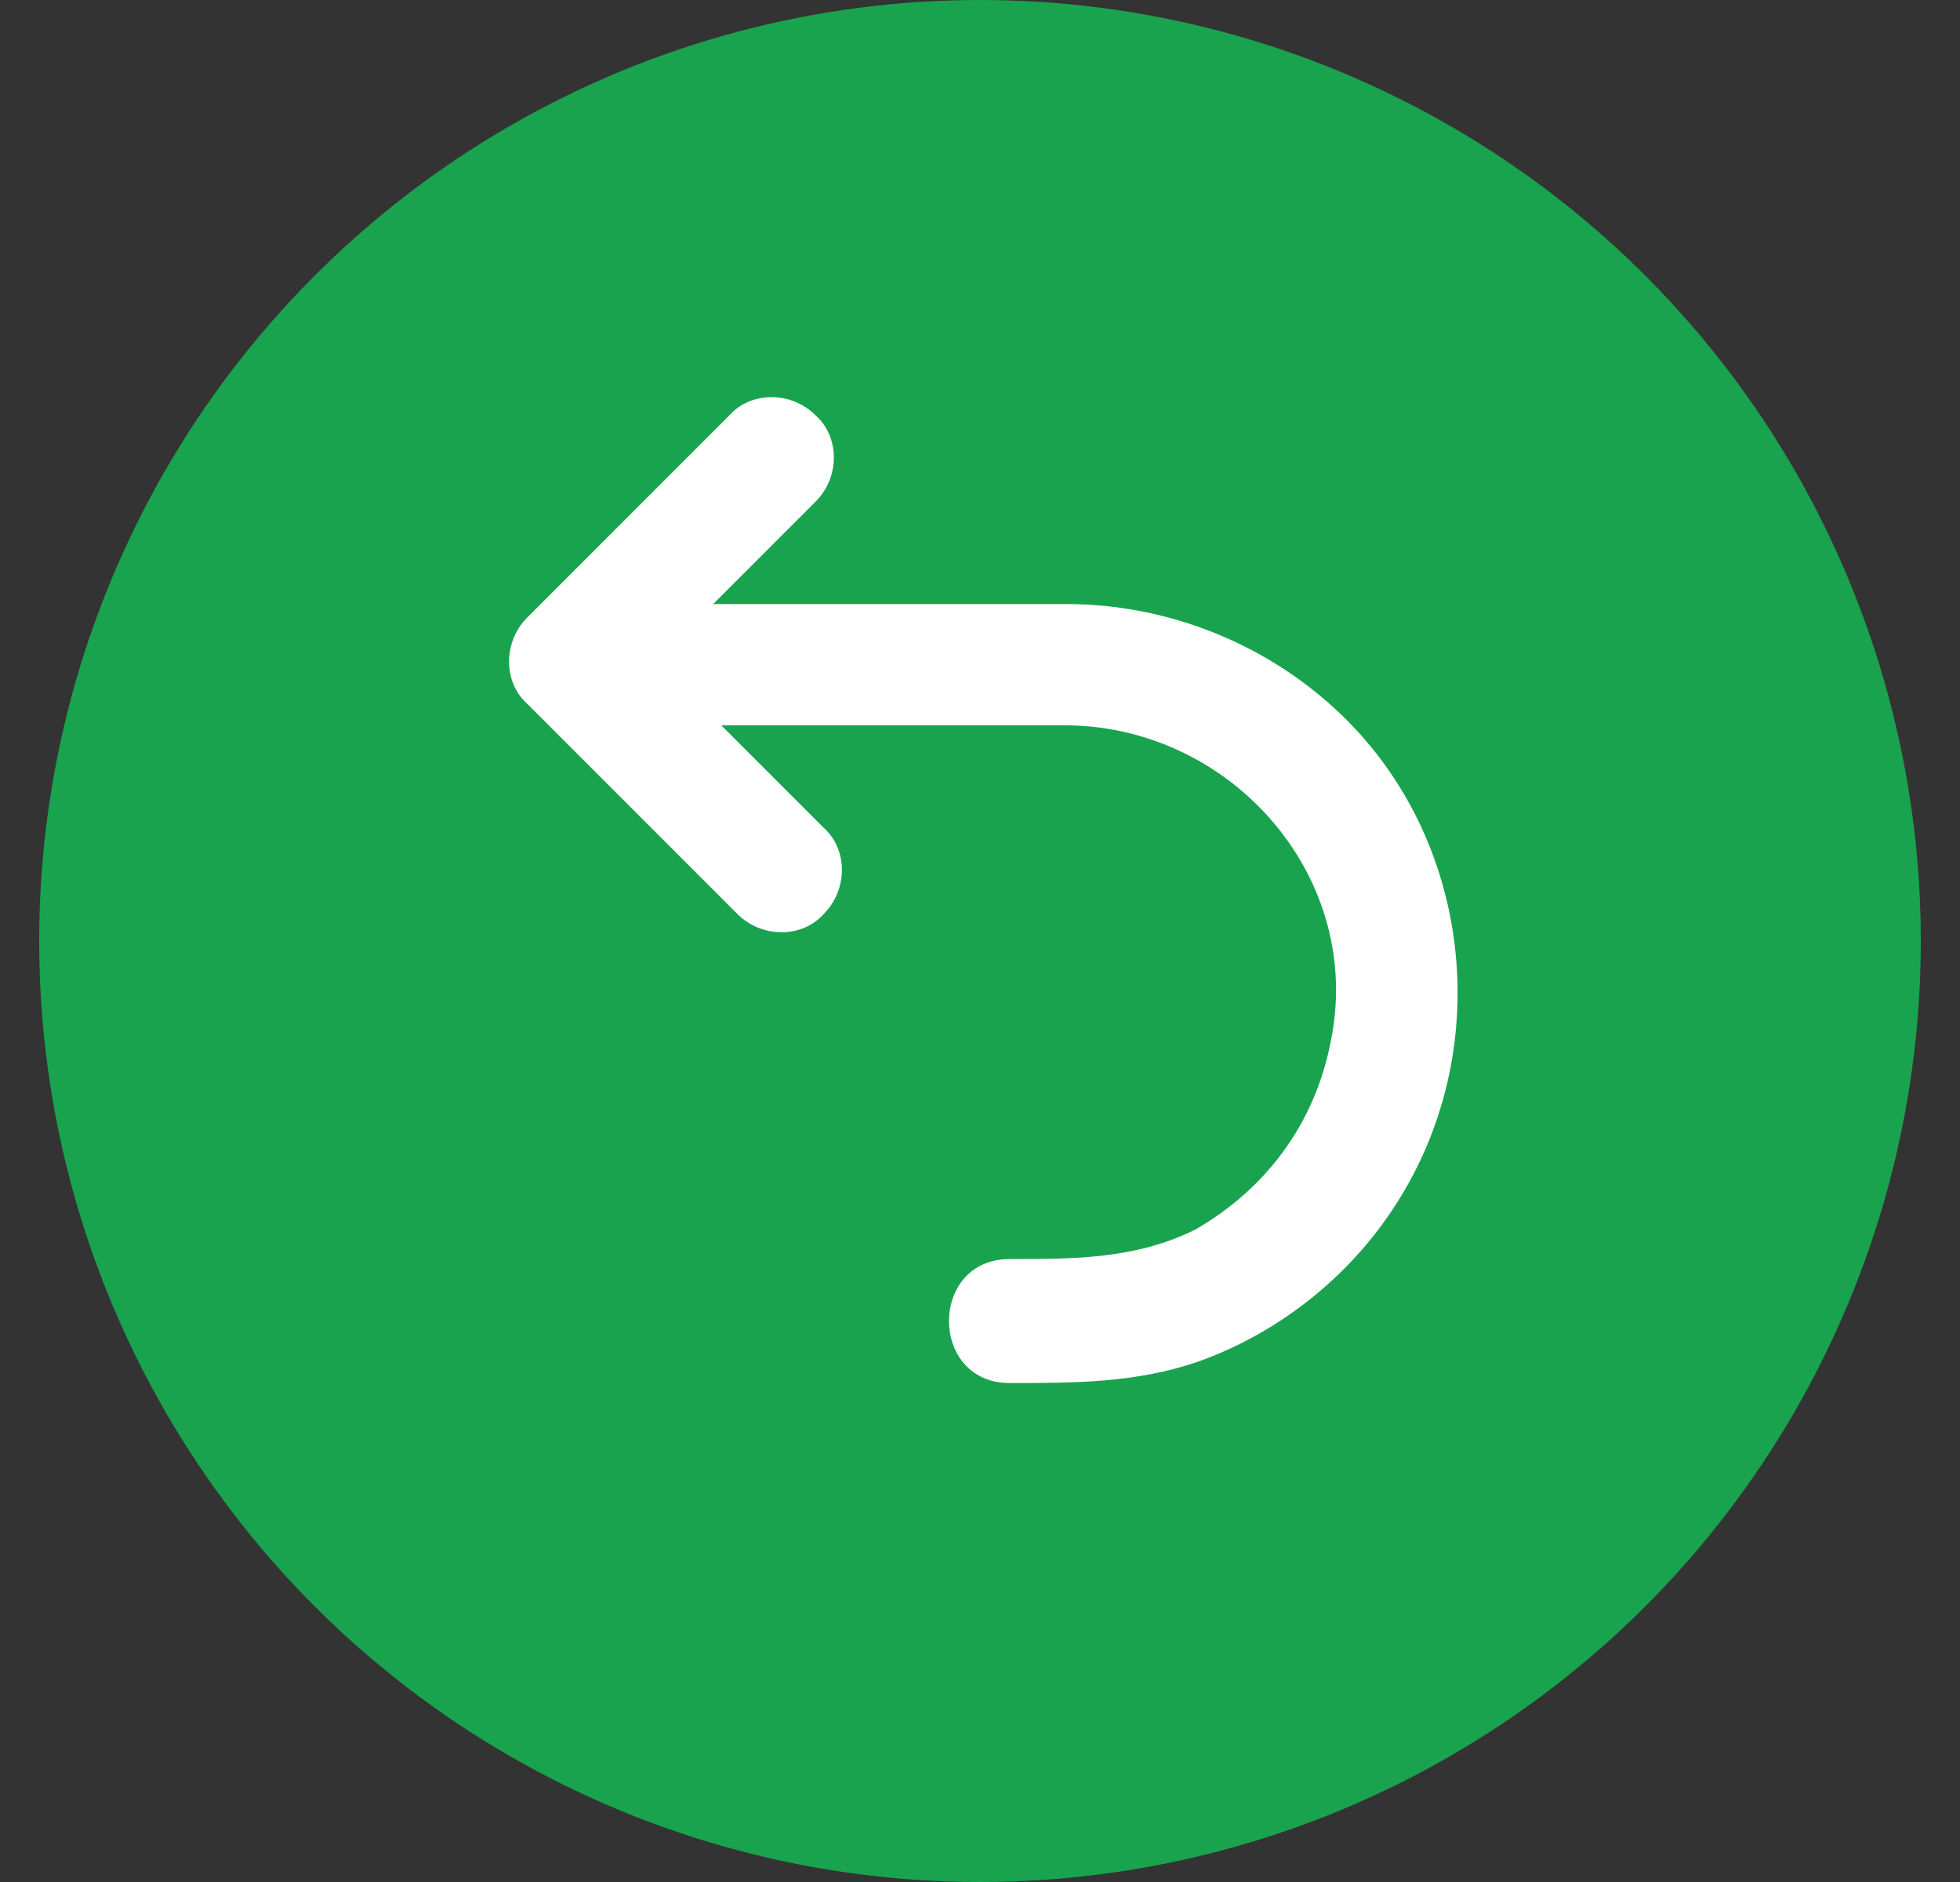 <svg width="25" height="24" viewBox="0 0 25 24" fill="none" xmlns="http://www.w3.org/2000/svg">
<rect x="0" y="0" width="25" height="24" fill="#333333" stroke="none"/>
<circle cx="12.5" cy="12" r="12" fill="#1AA34F"/>
<path d="M17.106 9.112C16.178 8.219 14.906 7.703 13.6 7.703C12.225 7.703 10.85 7.703 9.441 7.703C9.338 7.703 9.2 7.703 9.097 7.703C9.544 7.256 9.956 6.844 10.403 6.397C10.713 6.087 10.713 5.572 10.403 5.297C10.094 4.987 9.578 4.987 9.303 5.297C8.444 6.156 7.585 7.016 6.725 7.875C6.416 8.184 6.416 8.7 6.725 8.975C7.619 9.869 8.478 10.728 9.406 11.656C9.716 11.966 10.231 11.966 10.506 11.656C10.816 11.347 10.816 10.831 10.506 10.556C10.06 10.109 9.647 9.697 9.2 9.25C10.506 9.25 11.744 9.25 13.05 9.25C13.256 9.25 13.428 9.25 13.635 9.25C15.731 9.284 17.416 11.209 16.969 13.306C16.763 14.338 16.144 15.162 15.25 15.678C14.494 16.056 13.703 16.056 12.878 16.056C11.847 16.056 11.847 17.637 12.878 17.637C13.703 17.637 14.494 17.637 15.285 17.363C16.35 16.984 17.278 16.228 17.863 15.266C19.066 13.306 18.756 10.694 17.106 9.112Z" fill="white"/>
</svg>
